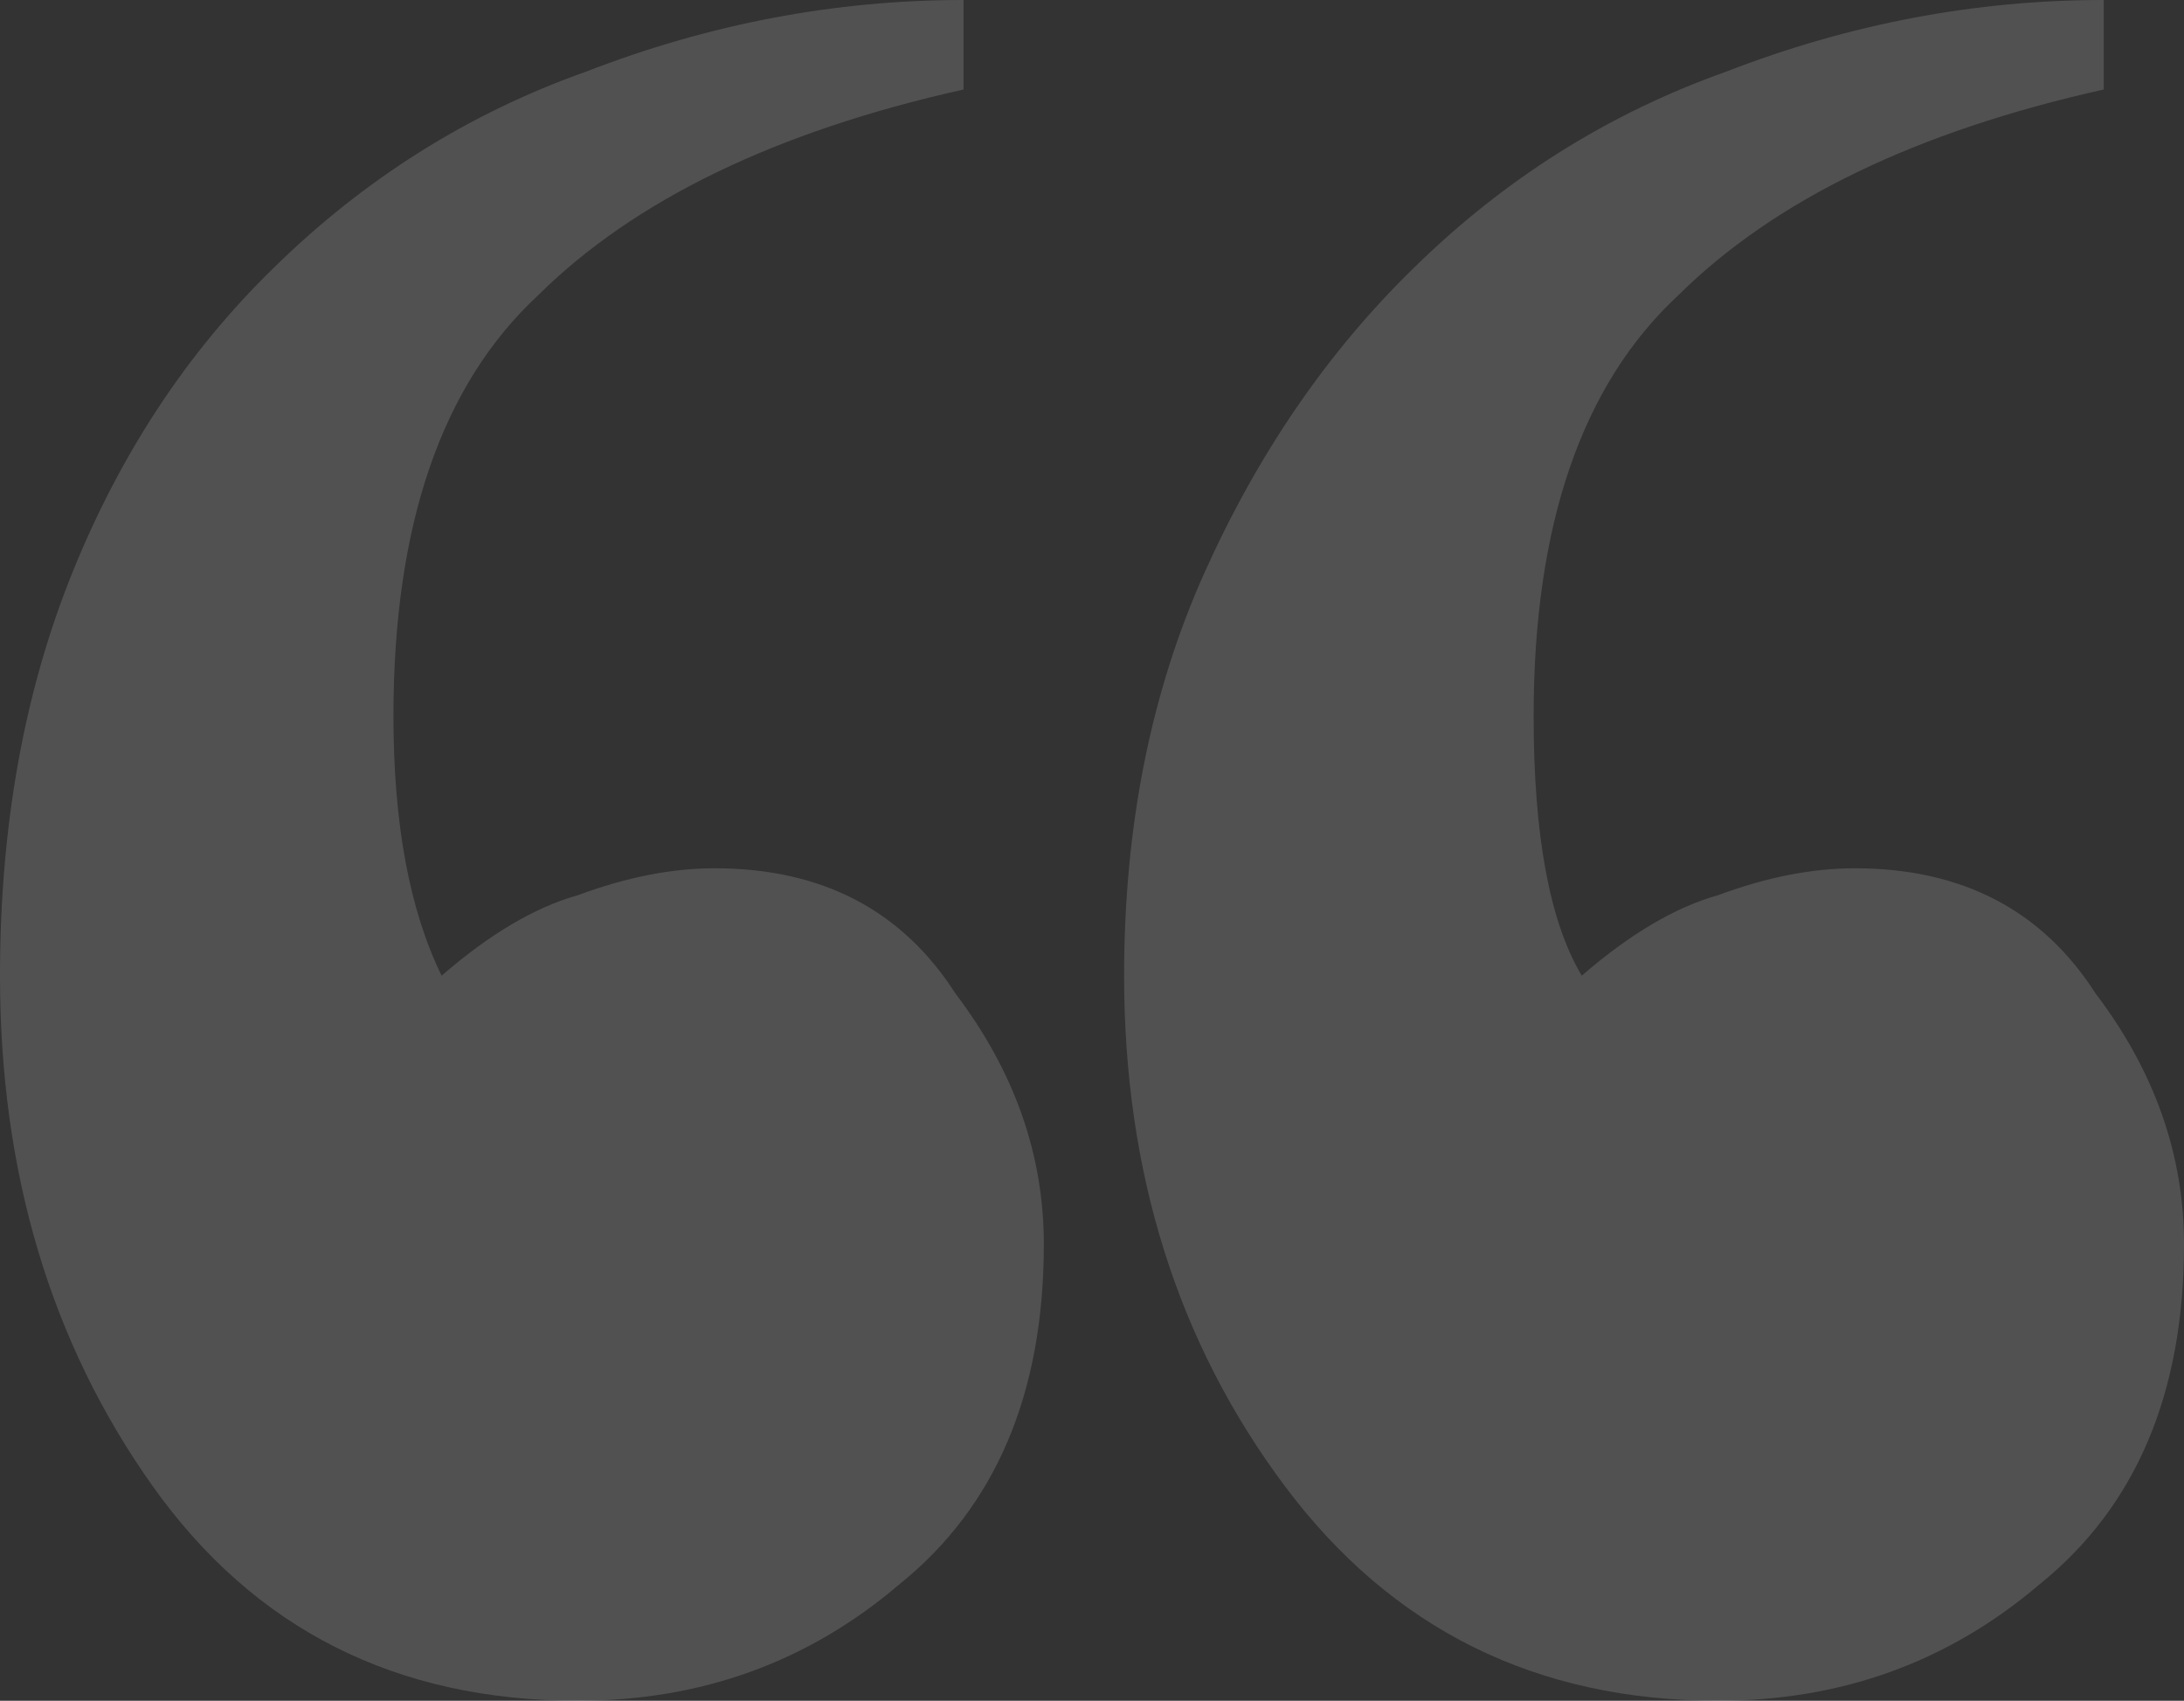 <svg width="122" height="95" viewBox="0 0 122 95" fill="none" xmlns="http://www.w3.org/2000/svg">
<rect x="0" y="0" width="122" height="95" fill="#333333" stroke="none"/>
<path d="M122 69.5C122 64.5 120.355 59.833 117.066 55.5C114.076 50.833 109.591 48.5 103.61 48.5C101.218 48.5 98.677 49 95.985 50C93.593 50.667 91.052 52.167 88.36 54.5C86.566 51.5 85.669 46.667 85.669 40C85.669 29.333 88.36 21.5 93.743 16.5C99.125 11.167 107.049 7.333 117.515 5V0C110.338 0 103.311 1.333 96.434 4C89.855 6.333 84.025 10 78.941 15C74.157 19.667 70.27 25.333 67.279 32C64.289 38.667 62.794 46.167 62.794 54.5C62.794 65.5 65.784 75 71.765 83C77.745 91 85.819 95 95.985 95C102.863 95 108.843 92.833 113.926 88.5C119.309 84.167 122 77.833 122 69.5ZM58.309 69.5C58.309 64.5 56.664 59.833 53.375 55.5C50.385 50.833 45.9 48.5 39.919 48.5C37.527 48.5 34.985 49 32.294 50C29.902 50.667 27.36 52.167 24.669 54.5C22.875 50.833 21.978 46 21.978 40C21.978 29.333 24.669 21.5 30.052 16.5C35.434 11.167 43.358 7.333 53.824 5V0C46.647 0 39.62 1.333 32.743 4C26.164 6.333 20.333 10 15.25 15C10.466 19.667 6.728 25.333 4.037 32C1.346 38.667 0 46.167 0 54.5C0 65.5 2.841 75 8.522 83C14.203 91 22.128 95 32.294 95C39.172 95 45.152 92.833 50.235 88.5C55.618 84.167 58.309 77.833 58.309 69.5Z" fill="white" fill-opacity="0.15"/>
</svg>
